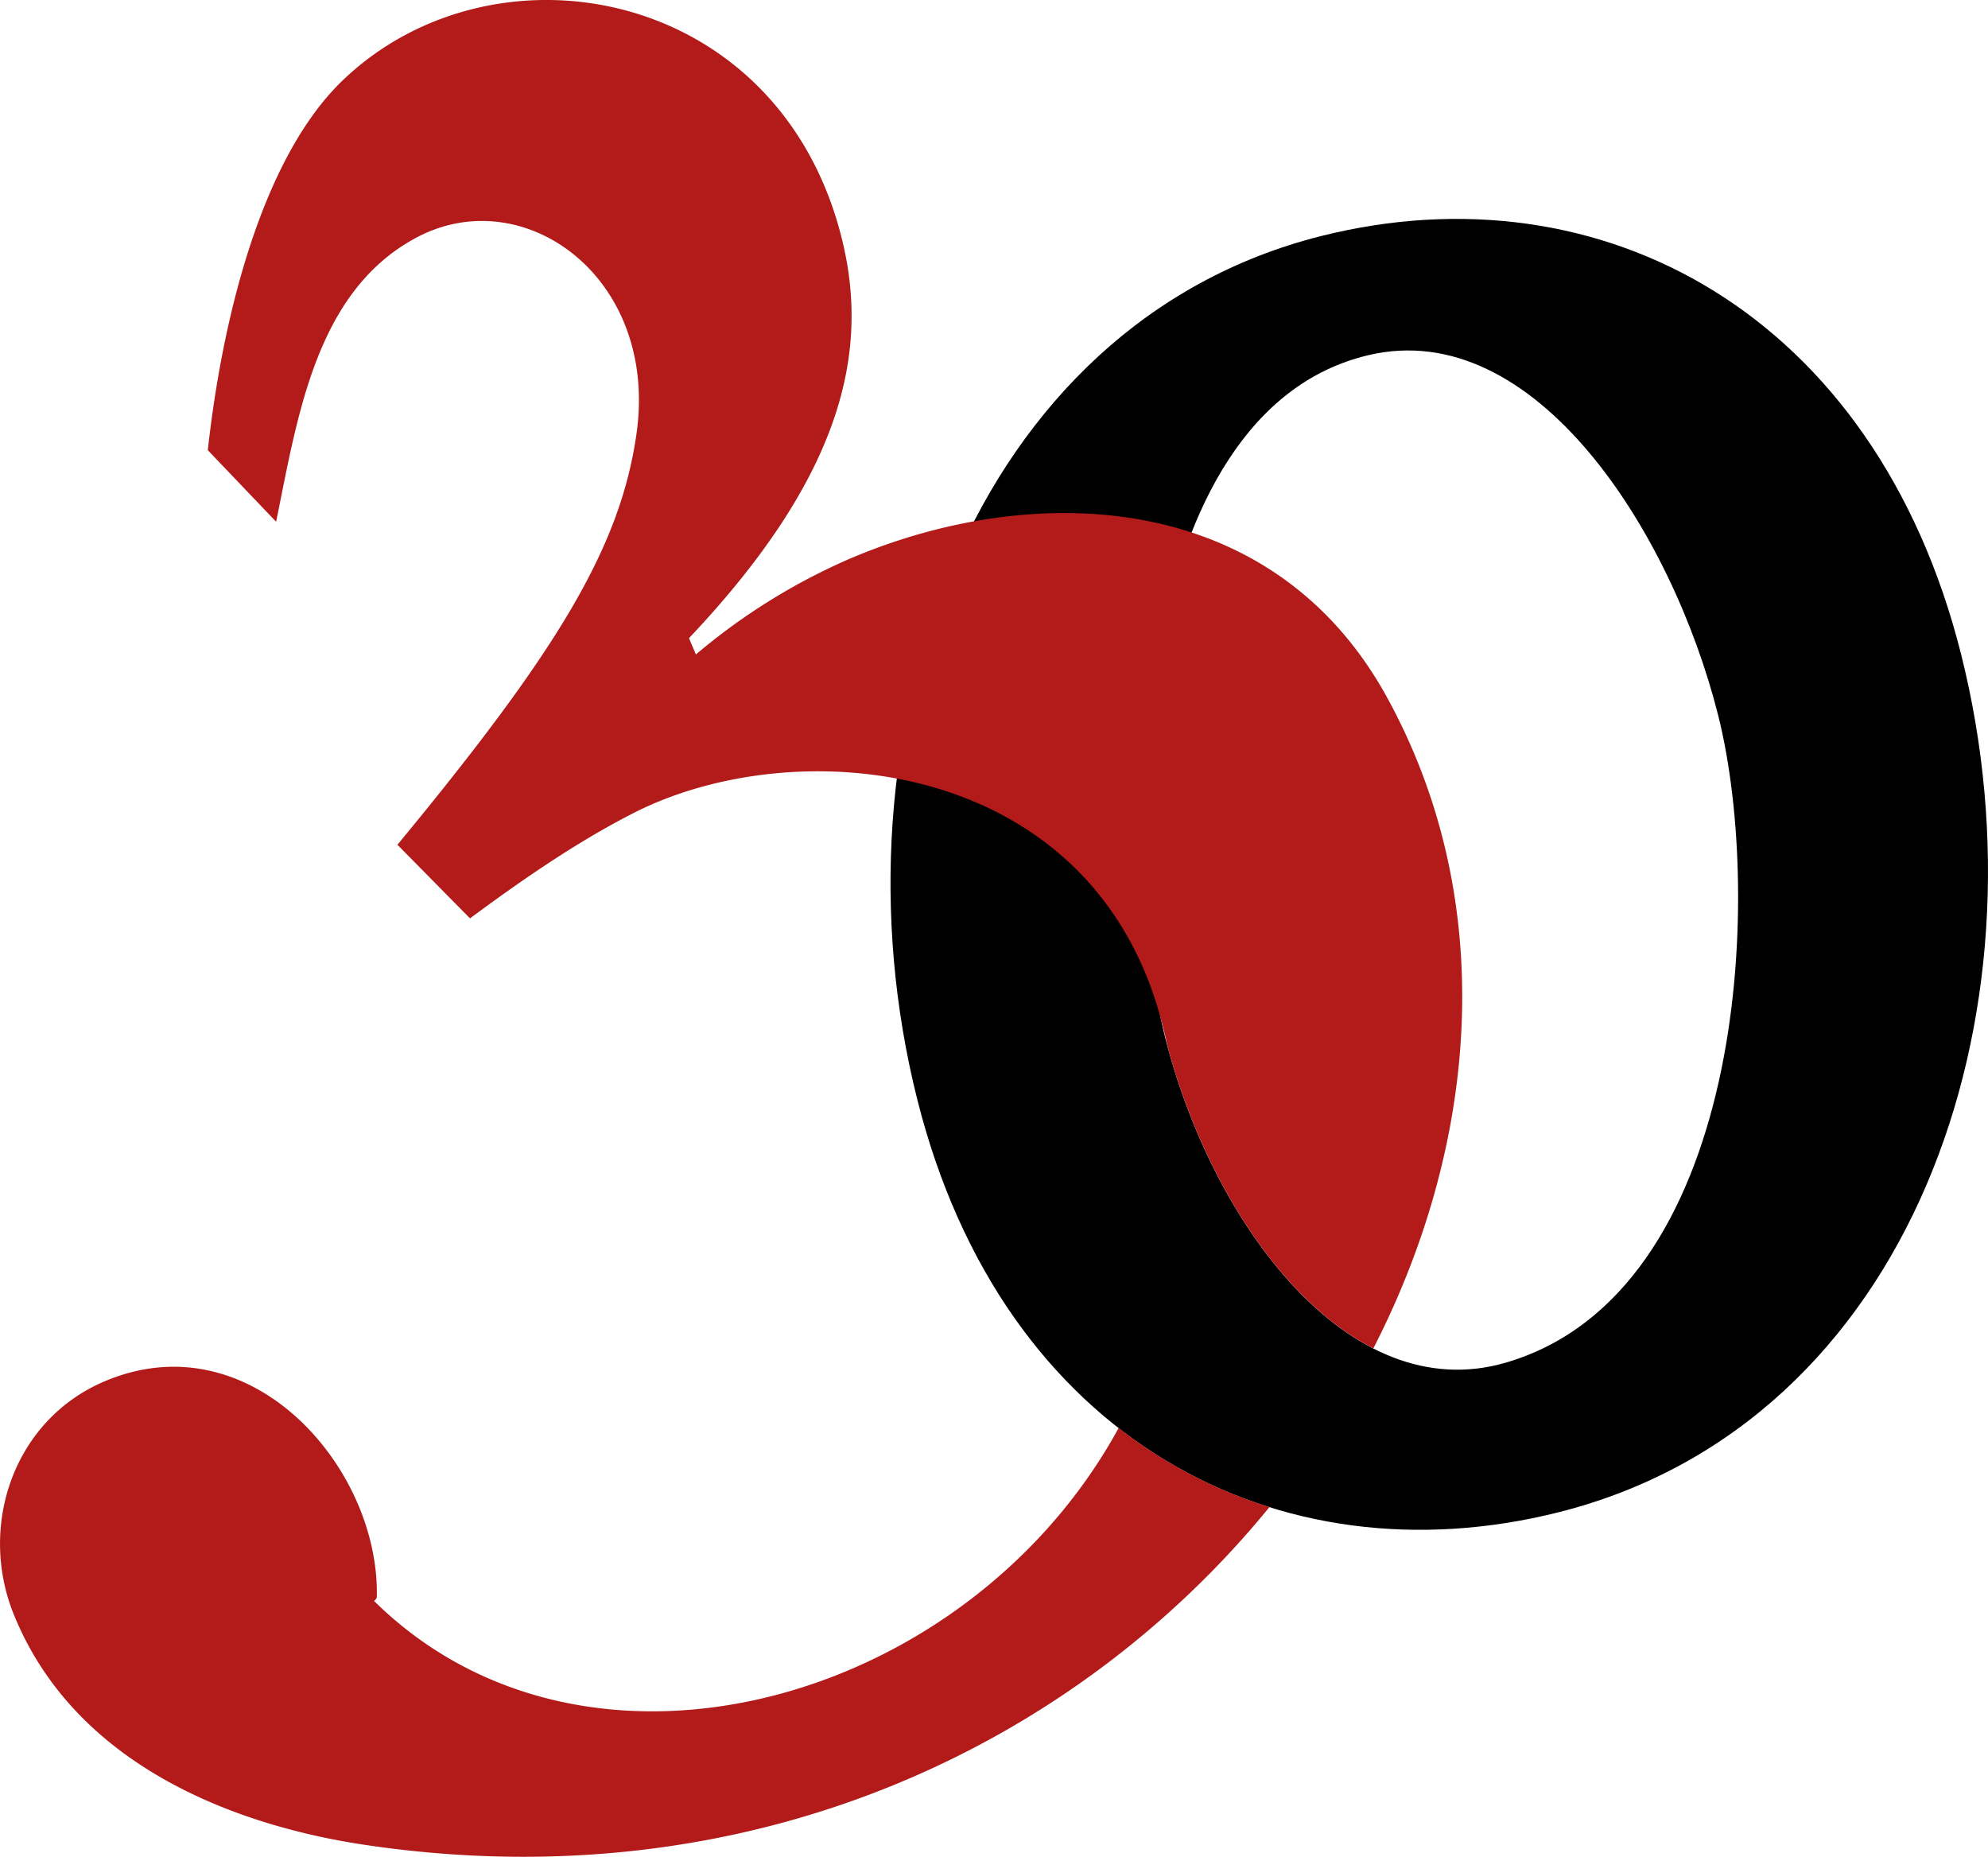 <svg id="Text" xmlns="http://www.w3.org/2000/svg" viewBox="0 0 434.892 406.142"><g id="freight_text_black_ital" data-name="freight text black ital"><path d="M580.009,630.794C518.815,646.182,458.5,615.12,439.734,540.505c-20.112-79.981,12.118-169.7,88.342-188.866,61.193-15.387,121.244,16.884,140.006,91.5C687.924,522.043,657.305,611.358,580.009,630.794ZM538.481,377.68c-52.807,12.395-54.655,108.936-44.532,149.193s39.981,81.31,74.58,71.175c52.055-15.248,56.535-101.29,46.411-141.55S574.824,369.149,538.481,377.68Z" transform="translate(-239.071 -300.008)"/><path d="M330.149,351.987c23.492-12.549,53.045,8.675,48.157,42.931-3.594,25.2-17.669,47.9-52.293,89.871l15.878,16.1c11.432-8.474,23.548-16.83,35.887-23.1,35.735-18.145,100.368-12.053,115.459,45.88.462,1.769.88,3.527,1.267,5.276,7.423,27.685,24.043,55.295,45,66,23.609-46.014,27.039-98.728,2.929-142.511-25.02-45.438-77.118-47.388-117.351-30.264a135.463,135.463,0,0,0-33.775,20.99l-1.517-3.563c35.268-37.268,40.03-65.246,32.53-90.745-15.355-52.207-75.694-62.415-108.2-31.344-17.565,16.788-26.328,51.353-29.588,80.97l14.944,15.659C304.209,390.973,308.178,363.722,330.149,351.987Z" transform="translate(-239.071 -300.008)" fill="#b31b1b"/><path d="M483.782,612.357c-32.9,60.26-116.282,83.787-162.885,37.835a1.975,1.975,0,0,0,.6-.725c.768-28.321-27.52-60.948-59.6-47.293-19.864,8.454-27.707,31.646-19.753,51.114,13.842,33.884,50.152,46.3,76.8,50.262,84.97,12.633,155.665-22.182,197.839-73.9A104.1,104.1,0,0,1,483.782,612.357Z" transform="translate(-239.071 -300.008)" fill="#b31b1b"/></g></svg>